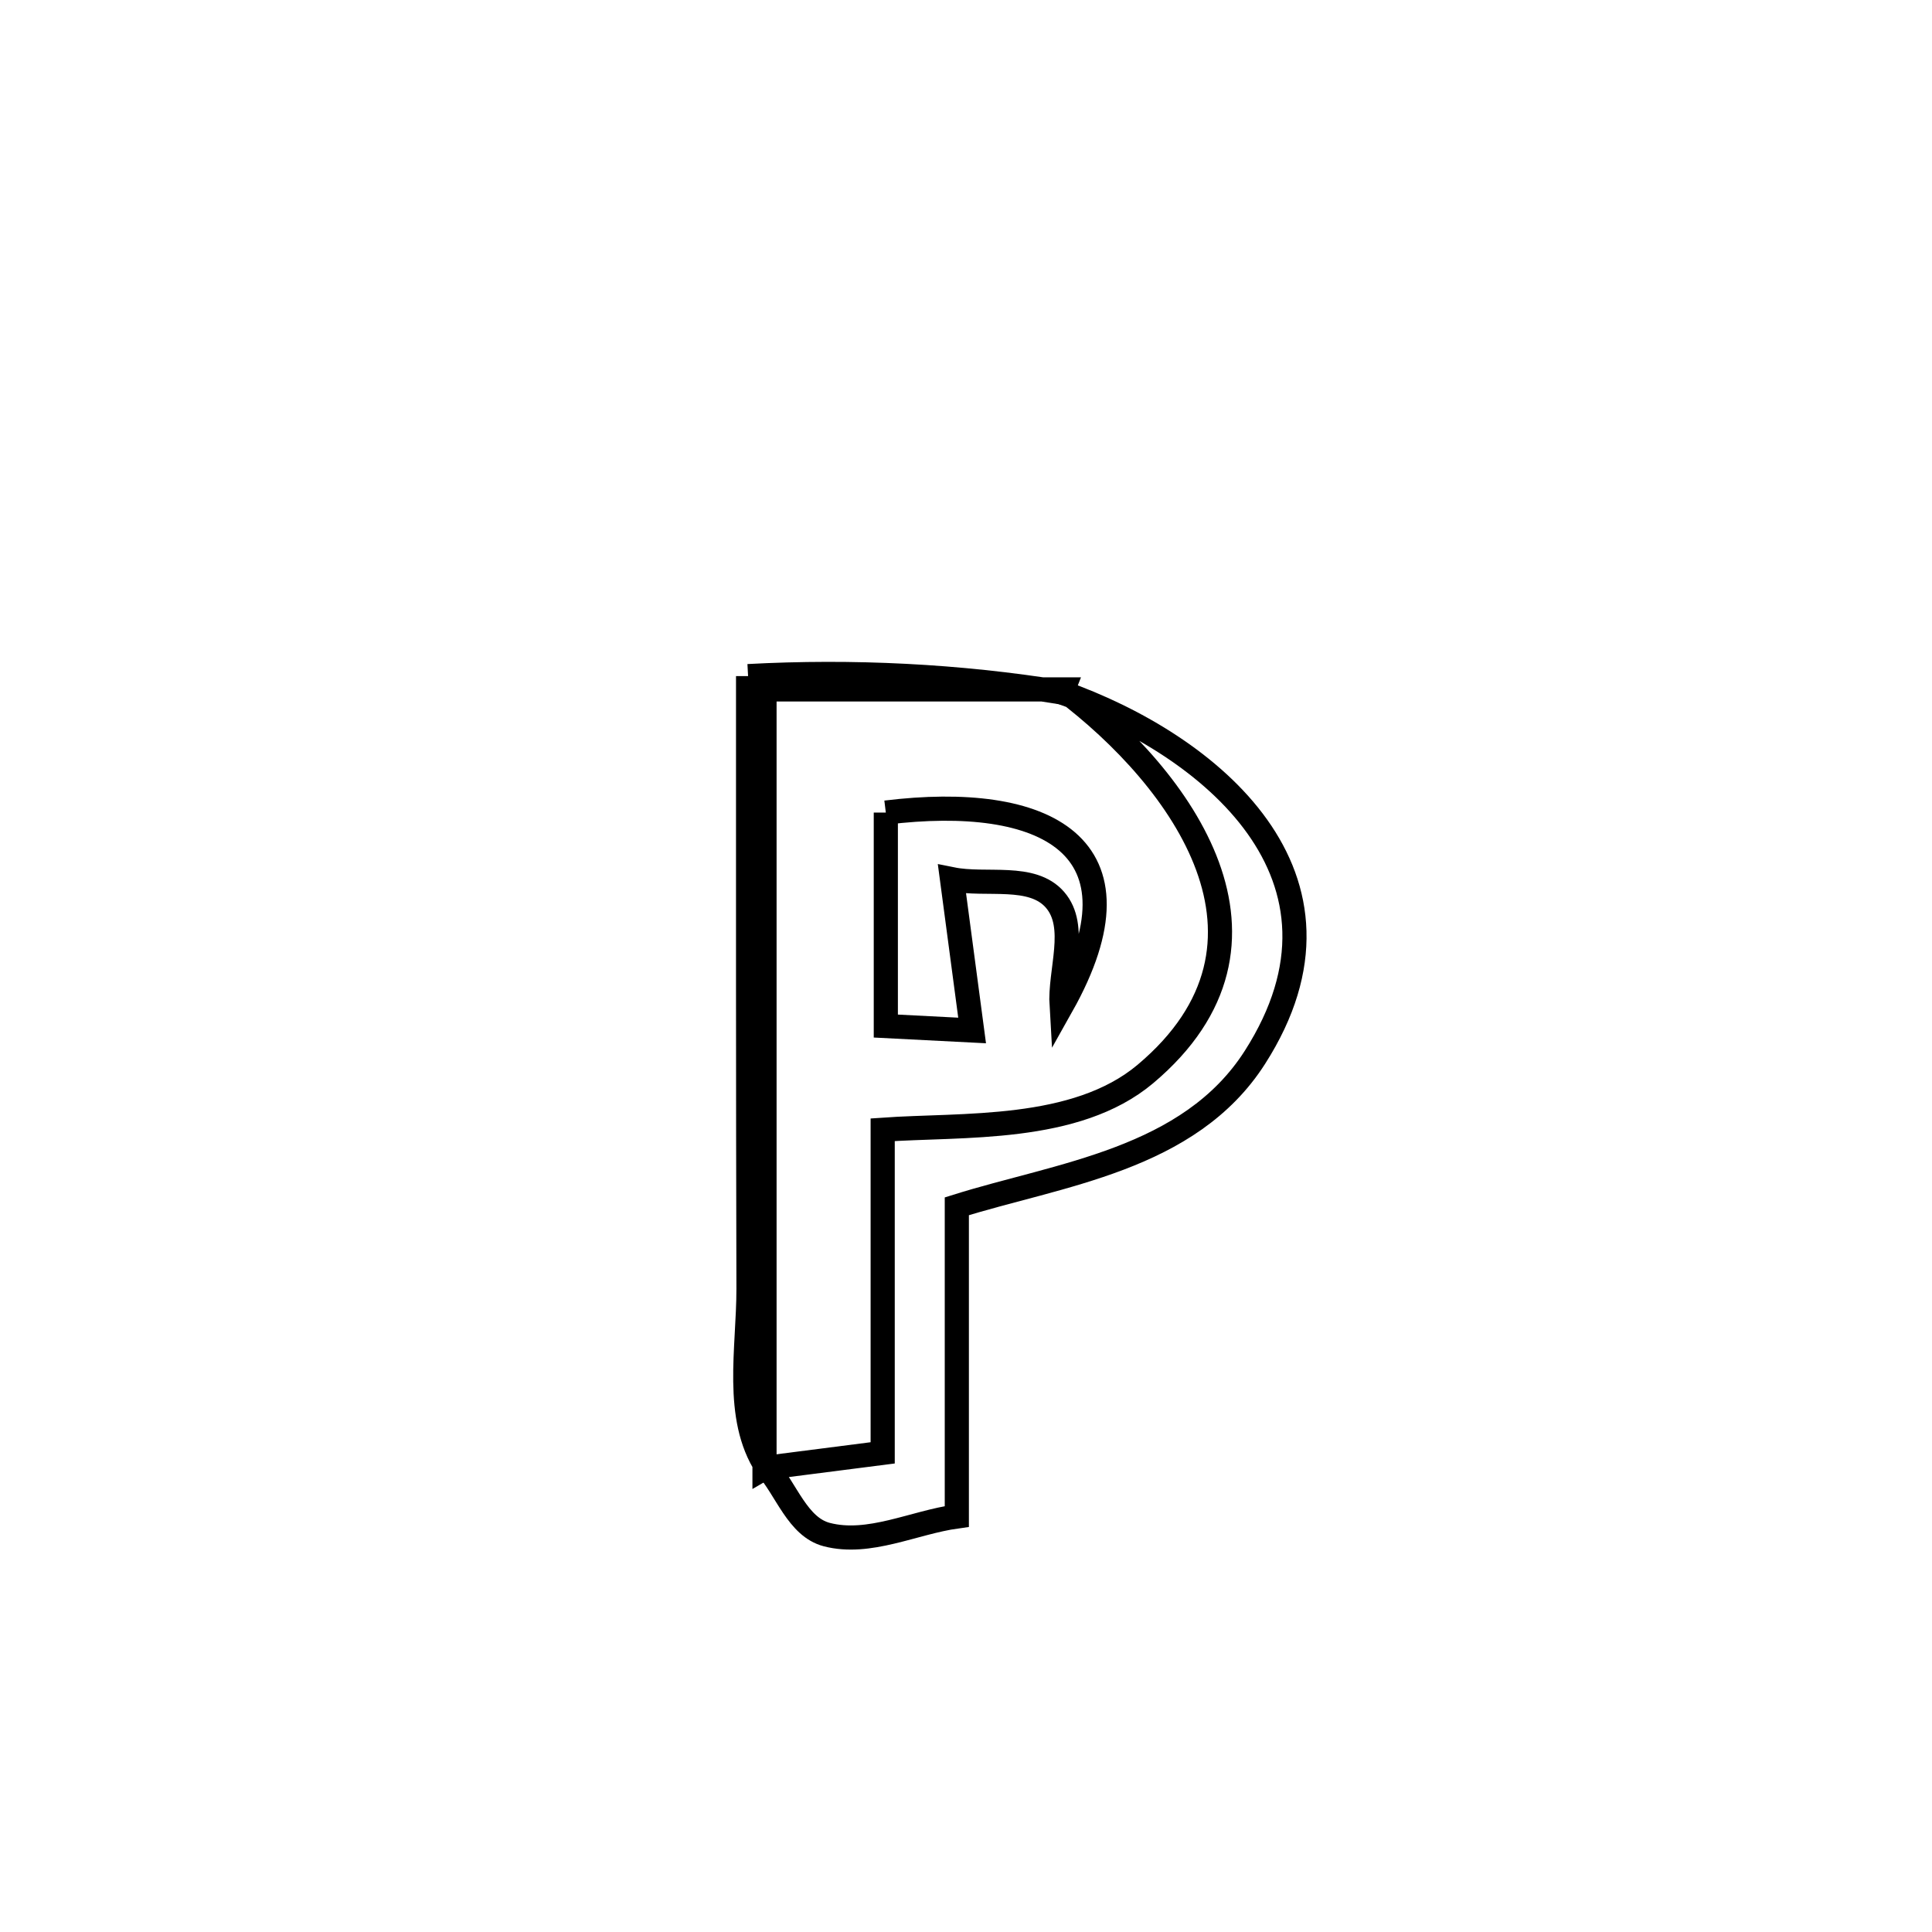<svg xmlns="http://www.w3.org/2000/svg" viewBox="0.0 0.0 24.0 24.0" height="200px" width="200px"><path fill="none" stroke="black" stroke-width=".3" stroke-opacity="1.0"  filling="0" d="M9.293 8.399 L9.293 8.399 C10.593 8.329 11.908 8.394 13.193 8.602 L13.208 8.564 C11.971 8.564 10.734 8.564 9.497 8.564 L9.497 8.564 C9.497 10.176 9.497 11.788 9.497 13.4 C9.497 15.012 9.497 16.624 9.497 18.236 L9.521 18.222 C9.117 17.601 9.299 16.751 9.298 16.01 C9.295 14.742 9.293 13.473 9.293 12.204 C9.293 10.936 9.293 9.667 9.293 8.399 L9.293 8.399"></path>
<path fill="none" stroke="black" stroke-width=".3" stroke-opacity="1.0"  filling="0" d="M13.208 8.564 L13.193 8.602 C15.027 9.251 17.028 10.884 15.589 13.135 C14.773 14.412 13.156 14.586 11.886 14.985 L11.886 14.985 C11.886 14.987 11.886 18.836 11.886 18.838 L11.886 18.838 C11.348 18.913 10.796 19.2 10.27 19.063 C9.907 18.968 9.77 18.503 9.521 18.222 L9.497 18.236 C9.987 18.173 10.476 18.111 10.965 18.048 L10.965 18.048 C10.965 16.71 10.965 15.372 10.965 14.034 L10.965 14.034 C11.953 13.964 13.362 14.07 14.229 13.341 C16.168 11.709 14.687 9.678 13.208 8.564 L13.208 8.564"></path>
<path fill="none" stroke="black" stroke-width=".3" stroke-opacity="1.0"  filling="0" d="M11.004 10.094 L11.004 10.094 C12.967 9.853 14.316 10.49 13.187 12.498 L13.187 12.498 C13.16 12.058 13.394 11.512 13.106 11.178 C12.821 10.849 12.252 11.008 11.826 10.922 L11.826 10.922 C11.909 11.549 11.993 12.175 12.076 12.801 L12.076 12.801 C11.719 12.783 11.361 12.764 11.004 12.746 L11.004 12.746 C11.004 12.721 11.004 10.107 11.004 10.094 L11.004 10.094"></path></svg>